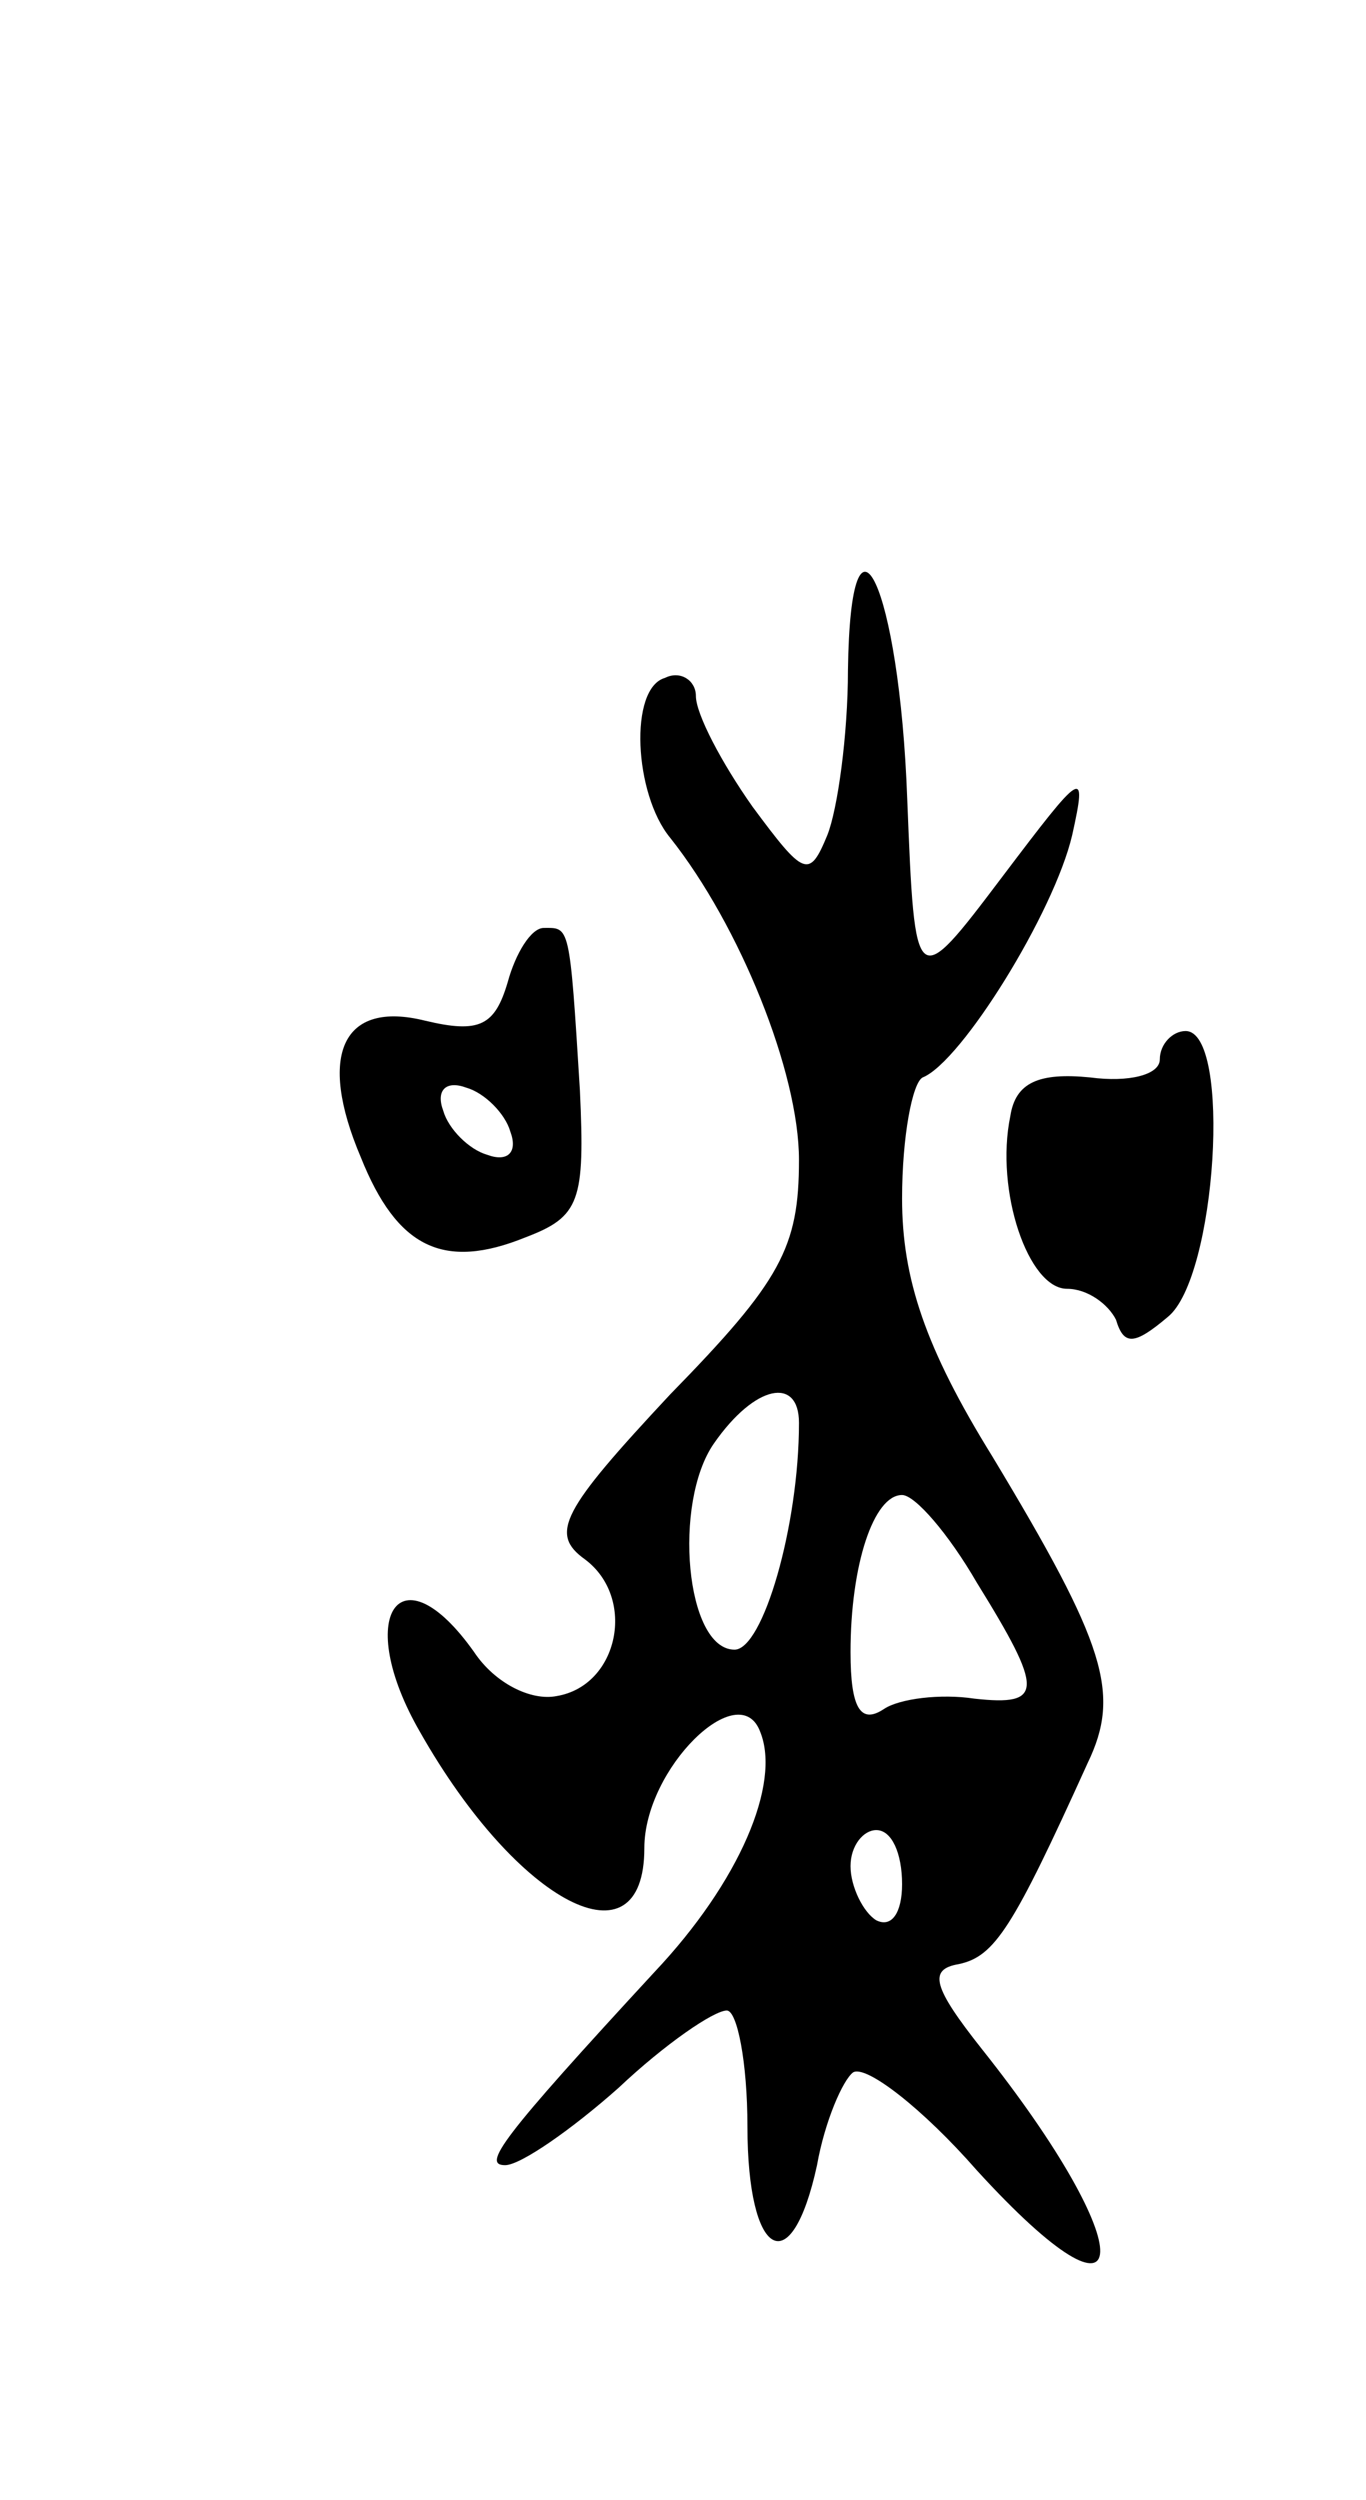 <svg version="1.0" xmlns="http://www.w3.org/2000/svg"
 width="53pt" height="97pt" viewBox="0 0 53 97"
 preserveAspectRatio="xMidYMid meet">
<g transform="translate(0,97) scale(0.1,-0.1)"
fill="#000000" stroke="none">
<path d="M329 710 c0 -25 -4 -54 -8 -64 -7 -17 -9 -16 -29 11 -12 17 -22 36
-22 43 0 6 -6 10 -12 7 -14 -4 -12 -45 2 -62 27 -34 50 -91 50 -125 0 -34 -7
-47 -50 -91 -42 -45 -47 -54 -33 -64 20 -15 13 -49 -11 -53 -10 -2 -24 5 -32
17 -29 41 -47 14 -21 -31 38 -67 87 -92 87 -45 0 31 37 67 45 45 8 -20 -8 -58
-41 -93 -60 -65 -67 -75 -58 -75 6 0 26 14 44 30 18 17 37 30 42 30 4 0 8 -20
8 -45 0 -51 17 -61 27 -15 3 17 10 33 14 36 5 3 27 -14 48 -38 63 -69 64 -31
2 47 -19 24 -21 31 -9 33 14 3 21 14 50 78 13 27 7 46 -37 119 -26 42 -35 69
-35 100 0 24 4 45 8 47 15 6 51 64 58 94 6 27 4 25 -27 -16 -34 -45 -34 -45
-37 30 -3 83 -22 123 -23 50z m-19 -292 c0 -40 -14 -88 -25 -88 -19 0 -24 57
-8 80 16 23 33 26 33 8z m69 -62 c26 -42 26 -48 -1 -45 -13 2 -29 0 -35 -4 -9
-6 -13 0 -13 22 0 34 9 61 20 61 5 0 18 -15 29 -34z m-29 -117 c0 -11 -4 -17
-10 -14 -5 3 -10 13 -10 21 0 8 5 14 10 14 6 0 10 -9 10 -21z"/>
<path d="M197 589 c-5 -17 -11 -20 -32 -15 -32 8 -42 -13 -25 -53 14 -35 32
-44 64 -31 21 8 23 14 21 57 -4 65 -4 63 -14 63 -5 0 -11 -10 -14 -21z m1 -58
c3 -8 -1 -12 -9 -9 -7 2 -15 10 -17 17 -3 8 1 12 9 9 7 -2 15 -10 17 -17z"/>
<path d="M450 559 c0 -6 -12 -9 -27 -7 -20 2 -29 -2 -31 -15 -6 -29 7 -67 22
-67 8 0 16 -6 19 -12 3 -10 7 -10 20 1 19 15 25 111 7 111 -5 0 -10 -5 -10
-11z"/>
</g>
</svg>
